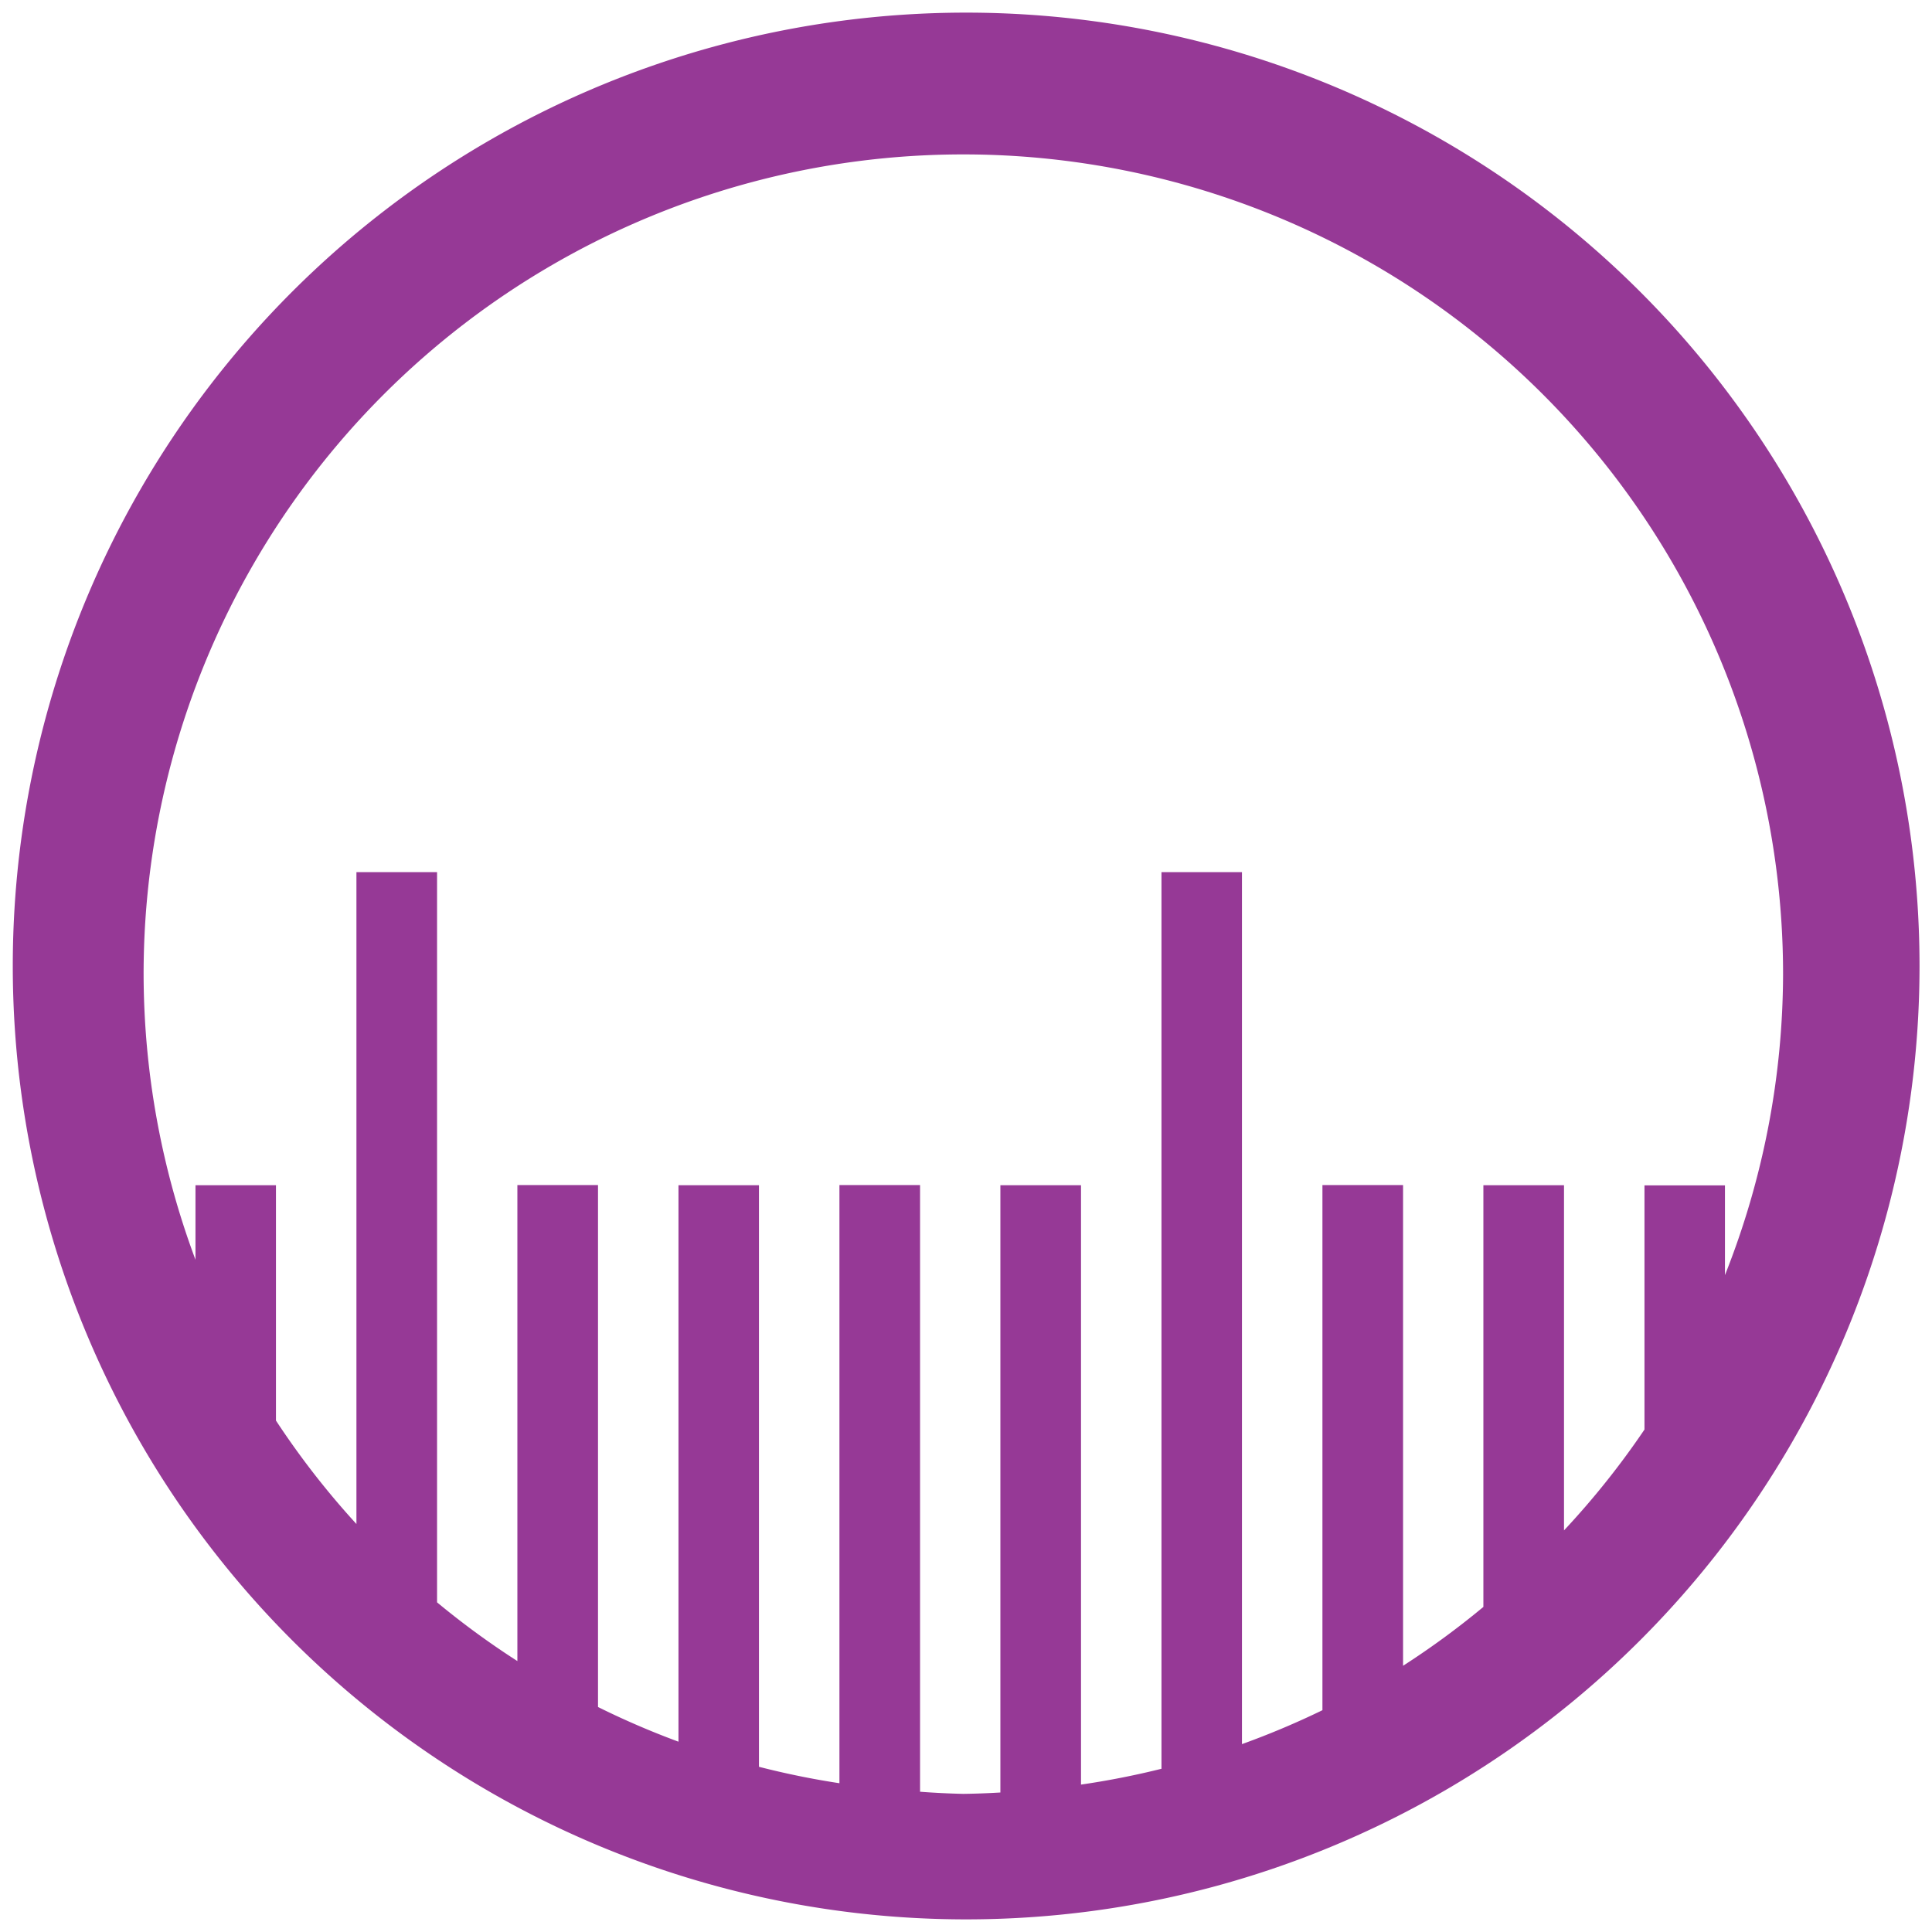 <svg xmlns="http://www.w3.org/2000/svg" width="48" height="48" viewBox="0 0 12.7 12.7"><path d="M6.35.083A6.267 6.267 0 0 0 .084 6.35a6.267 6.267 0 0 0 6.268 6.267 6.267 6.267 0 0 0 6.266-6.267A6.267 6.267 0 0 0 6.351.083zm-.017.932a5.388 5.388 0 0 1 5.388 5.39 5.388 5.388 0 0 1-.382 1.977v-.59h-.529v1.605a5.388 5.388 0 0 1-.529.663V7.791h-.53v2.772a5.388 5.388 0 0 1-.528.387V7.79h-.53v3.452a5.388 5.388 0 0 1-.529.223V5.733h-.529v5.894a5.388 5.388 0 0 1-.529.104v-3.94h-.53v3.992a5.388 5.388 0 0 1-.243.009 5.388 5.388 0 0 1-.285-.014V7.79h-.53v3.932a5.388 5.388 0 0 1-.529-.108V7.791H4.46v3.658a5.388 5.388 0 0 1-.529-.228V7.79h-.53v3.129a5.388 5.388 0 0 1-.528-.386V5.733h-.53v4.285a5.388 5.388 0 0 1-.529-.68V7.791h-.529v.49a5.388 5.388 0 0 1-.341-1.877 5.388 5.388 0 0 1 5.389-5.389z" fill="#963996"/></svg>

